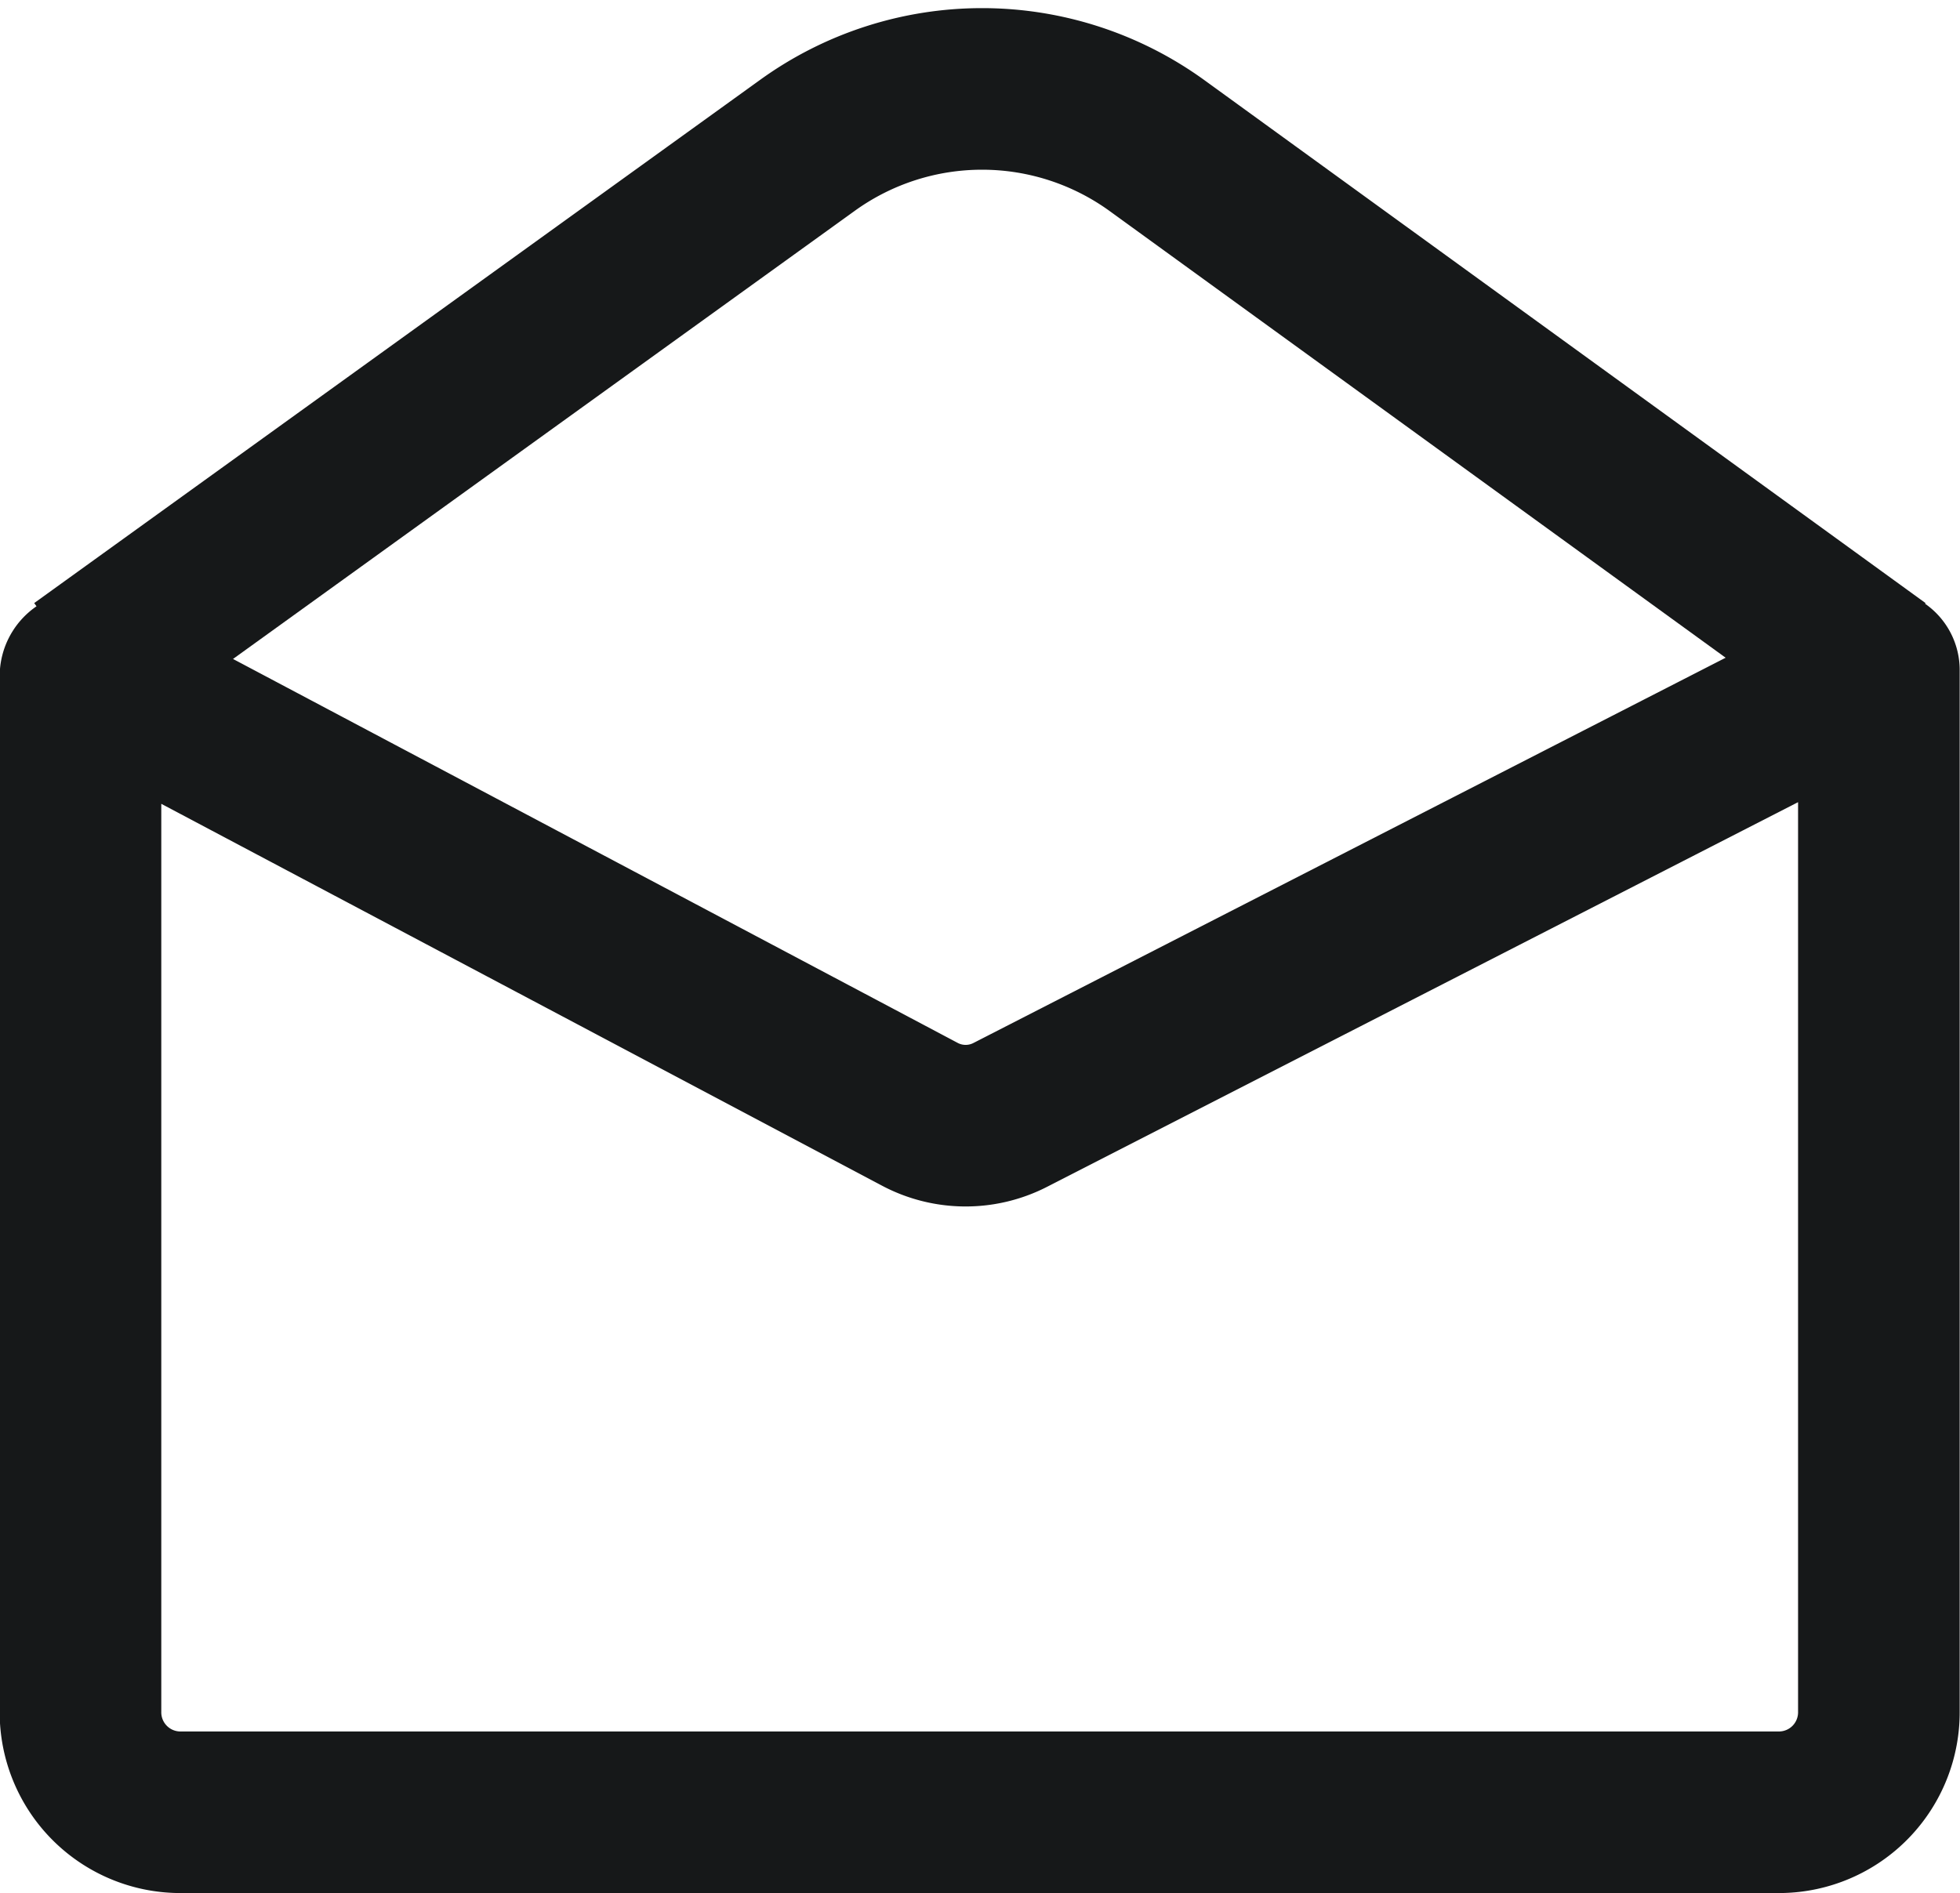 <svg xmlns="http://www.w3.org/2000/svg" width="18.192" height="17.577" viewBox="0 0 18.192 17.577">
  <g id="icon_envelope-open" transform="translate(0.75 0.827)">
    <path id="Path_5931" data-name="Path 5931" d="M589.7-541.855l-8.062,4.13a.907.907,0,0,1-.84-.006l-7.737-4.1a.037.037,0,0,0-.053.032v9.613a.928.928,0,0,0,.92.935h14.852a.928.928,0,0,0,.92-.935Z" transform="translate(-573.011 547.248)" fill="none" stroke="#161819" stroke-linejoin="round" stroke-width="1.5"/>
    <path id="Path_5932" data-name="Path 5932" d="M573.02-543.769l6.736-4.856a2.769,2.769,0,0,1,3.253.005l6.687,4.85" transform="translate(-573.014 549.149)" fill="none" stroke="#161819" stroke-linejoin="round" stroke-width="1.5"/>
  </g>
</svg>
